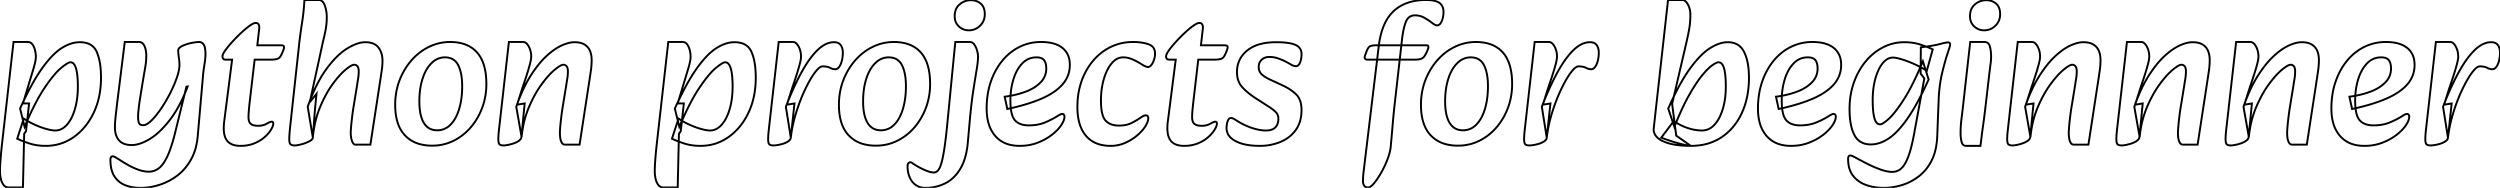 <svg width="1220.3" height="91.7" viewBox="0 0 1220.3 91.7" xmlns="http://www.w3.org/2000/svg">
	<g id="svgGroup" stroke-linecap="round" fill-rule="evenodd" font-size="9pt" stroke="#000" stroke-width="0.25mm" fill="none" style="stroke:#000;stroke-width:0.25mm;fill:none">
		<path d="M 8.4 67.7 L 11.6 57.9 Q 14.3 59.7 17.25 61 A 44.269 44.269 0 0 0 20.286 62.212 A 33.768 33.768 0 0 0 22.8 63 Q 25.4 63.7 27 63.7 A 6.828 6.828 0 0 0 31.146 62.279 A 10.092 10.092 0 0 0 32.6 60.95 Q 35.1 58.2 36.55 53.3 A 34.3 34.3 0 0 0 37.702 47.552 A 46.045 46.045 0 0 0 38 42.2 Q 38 37.174 37.324 34.25 A 13.708 13.708 0 0 0 37.1 33.4 A 8.631 8.631 0 0 0 36.672 32.25 Q 35.813 30.4 34.4 30.4 A 1.966 1.966 0 0 0 33.733 30.546 Q 32.428 31.034 29.85 33.15 Q 26.5 35.9 21.85 42.75 Q 17.303 49.448 12.23 61.358 A 217.908 217.908 0 0 0 12 61.9 L 9.8 53 A 187.252 187.252 0 0 1 13.299 45.667 Q 17.078 38.197 20.55 33.35 A 60.04 60.04 0 0 1 23.657 29.354 Q 26.91 25.54 29.942 23.582 A 17.803 17.803 0 0 1 30.15 23.45 Q 34.18 20.926 37.936 20.637 A 12.589 12.589 0 0 1 38.9 20.6 A 12.576 12.576 0 0 1 41.984 20.952 A 7.416 7.416 0 0 1 47.2 25.3 A 20.828 20.828 0 0 1 48.48 29.275 Q 48.928 31.292 49.132 33.682 A 49.884 49.884 0 0 1 49.3 37.9 Q 49.3 47.6 45.7 55.1 A 32.48 32.48 0 0 1 40.898 62.481 A 27.672 27.672 0 0 1 36 66.9 Q 29.9 71.2 22.3 71.2 A 27.946 27.946 0 0 1 17.7 70.836 A 22.593 22.593 0 0 1 14.45 70.05 Q 10.9 68.9 8.4 67.7 Z M 11.2 91.5 L 4.2 91.5 Q 2.6 91.5 1.65 90.15 A 7.78 7.78 0 0 1 0.539 87.793 A 9.402 9.402 0 0 1 0.35 87 Q 0 85.2 0 83.7 Q 0 81.7 0.2 78.8 Q 0.4 75.9 0.8 71.9 L 6.6 20.5 L 13.6 20.5 A 2.576 2.576 0 0 1 15.593 21.378 A 3.448 3.448 0 0 1 15.85 21.7 Q 16.7 22.9 17.1 24.55 A 14.356 14.356 0 0 1 17.444 26.554 A 11.943 11.943 0 0 1 17.5 27.7 Q 17.5 29.267 16.752 32.057 A 47.721 47.721 0 0 1 16.4 33.3 A 838.929 838.929 0 0 1 15.806 35.288 Q 14.85 38.475 13.5 42.9 L 11.2 50.5 L 14.2 50.5 L 12.7 64 L 11.8 65.3 L 11.2 91.5 Z" id="0" vector-effect="non-scaling-stroke"/>
		<path d="M 85.4 65.1 L 91 42.3 L 91.6 42.2 A 80.53 80.53 0 0 1 88.273 49.855 Q 85.854 54.679 83.05 58.35 A 51.106 51.106 0 0 1 79.398 62.649 Q 77.394 64.745 75.372 66.287 A 25.957 25.957 0 0 1 73.25 67.75 A 26.245 26.245 0 0 1 70.104 69.423 Q 68.4 70.176 66.824 70.517 A 11.919 11.919 0 0 1 64.3 70.8 A 12.183 12.183 0 0 1 62 70.597 Q 59.506 70.117 58.1 68.5 A 7.645 7.645 0 0 1 56.547 65.574 Q 56.212 64.422 56.128 63.044 A 15.557 15.557 0 0 1 56.1 62.1 Q 56.1 60.1 56.35 57.7 Q 56.6 55.3 57.2 50.2 L 60.9 20.5 L 67.9 20.5 A 2.509 2.509 0 0 1 69.957 21.541 A 4.586 4.586 0 0 1 70.5 22.45 Q 71.309 24.204 71.391 26.645 A 16.642 16.642 0 0 1 71.4 27.2 A 34.389 34.389 0 0 1 71.362 28.864 Q 71.322 29.688 71.24 30.418 A 19.912 19.912 0 0 1 71.2 30.75 A 59.994 59.994 0 0 1 70.98 32.291 Q 70.854 33.099 70.696 33.993 A 99.807 99.807 0 0 1 70.65 34.25 Q 70.382 35.743 69.968 38.203 A 914.986 914.986 0 0 0 69.7 39.8 L 68.3 48.4 Q 67.9 51.2 67.65 53.35 Q 67.482 54.795 67.427 55.901 A 20.18 20.18 0 0 0 67.4 56.9 A 15.757 15.757 0 0 0 67.436 57.998 Q 67.527 59.295 67.85 60.05 A 1.596 1.596 0 0 0 68.871 60.956 Q 69.18 61.058 69.57 61.088 A 4.342 4.342 0 0 0 69.9 61.1 A 3.322 3.322 0 0 0 71.134 60.84 Q 72.152 60.432 73.331 59.385 A 14.942 14.942 0 0 0 73.85 58.9 A 29.476 29.476 0 0 0 75.811 56.769 Q 76.781 55.614 77.776 54.231 A 55.338 55.338 0 0 0 78.5 53.2 A 68.057 68.057 0 0 0 82.692 46.198 A 74.446 74.446 0 0 0 82.95 45.7 A 64.904 64.904 0 0 0 85.22 40.798 A 53.851 53.851 0 0 0 86.3 37.95 A 31.657 31.657 0 0 0 86.986 35.728 Q 87.283 34.61 87.437 33.63 A 12.533 12.533 0 0 0 87.6 31.7 A 21.987 21.987 0 0 0 87.494 29.593 A 27.505 27.505 0 0 0 87.3 28.05 A 28.886 28.886 0 0 1 87.095 26.433 Q 87.024 25.692 87.006 25.032 A 15.975 15.975 0 0 1 87 24.6 A 1.596 1.596 0 0 1 87.36 23.615 Q 87.762 23.091 88.614 22.624 A 7.864 7.864 0 0 1 88.95 22.45 A 17.01 17.01 0 0 1 91.583 21.438 A 21.162 21.162 0 0 1 93.35 21 Q 95.556 20.55 96.911 20.505 A 8.753 8.753 0 0 1 97.2 20.5 A 2.48 2.48 0 0 1 99.142 21.392 A 3.631 3.631 0 0 1 99.45 21.8 A 3.645 3.645 0 0 1 99.851 22.683 Q 100.153 23.625 100.252 25.114 A 24.044 24.044 0 0 1 100.3 26.7 A 15.411 15.411 0 0 1 100.256 27.787 Q 100.171 28.978 99.92 30.668 A 73.415 73.415 0 0 1 99.75 31.75 A 74.537 74.537 0 0 0 99.242 35.376 A 59.022 59.022 0 0 0 99 38 L 96.5 66.6 A 32.96 32.96 0 0 1 95.487 72.309 A 24.827 24.827 0 0 1 93.25 77.85 A 25.801 25.801 0 0 1 88.8 83.745 A 23.389 23.389 0 0 1 86.6 85.65 Q 82.6 88.7 77.9 90.2 Q 73.2 91.7 68.6 91.7 A 23.388 23.388 0 0 1 64.788 91.403 A 17.511 17.511 0 0 1 61 90.35 Q 57.7 89 55.8 86 Q 54.26 83.568 53.968 79.822 A 23.488 23.488 0 0 1 53.9 78 A 4.478 4.478 0 0 1 53.921 77.554 Q 53.966 77.104 54.111 76.84 A 0.829 0.829 0 0 1 54.25 76.65 A 1.397 1.397 0 0 1 54.502 76.447 A 0.934 0.934 0 0 1 55 76.3 A 1.593 1.593 0 0 1 55.394 76.354 Q 55.751 76.446 56.186 76.692 A 5.151 5.151 0 0 1 56.2 76.7 Q 56.9 77.1 58.2 77.9 A 61.921 61.921 0 0 0 60.073 79.098 Q 61.072 79.713 62.199 80.363 A 101.21 101.21 0 0 0 62.35 80.45 A 33.217 33.217 0 0 0 67.064 82.674 A 36.617 36.617 0 0 0 67.4 82.8 A 16.073 16.073 0 0 0 70.86 83.677 A 13.904 13.904 0 0 0 72.7 83.8 Q 75.3 83.8 77.5 82.15 Q 79.7 80.5 81.65 76.4 A 36.872 36.872 0 0 0 82.854 73.535 Q 84.076 70.282 85.235 65.751 A 119.415 119.415 0 0 0 85.4 65.1 Z" id="1" vector-effect="non-scaling-stroke"/>
		<path d="M 109.4 59.6 L 113.3 29.1 L 110.1 29.1 A 2.021 2.021 0 0 1 109.497 29.018 Q 108.838 28.812 108.663 28.09 A 2.511 2.511 0 0 1 108.6 27.5 Q 108.6 26.5 109.95 24.6 Q 111.3 22.7 113.4 20.4 Q 115.5 18.1 117.75 16 A 53.028 53.028 0 0 1 119.388 14.531 Q 120.713 13.394 121.9 12.55 Q 123.798 11.202 124.798 11.2 A 0.996 0.996 0 0 1 124.8 11.2 A 2.201 2.201 0 0 1 125.363 11.267 A 1.381 1.381 0 0 1 126.3 12.05 A 2.731 2.731 0 0 1 126.519 12.772 Q 126.623 13.401 126.5 14.2 L 125.6 22.1 L 136.8 22.1 A 7.053 7.053 0 0 1 137.319 22.118 Q 138.168 22.181 138.455 22.469 A 0.509 0.509 0 0 1 138.55 22.6 A 0.876 0.876 0 0 1 138.626 22.837 Q 138.716 23.331 138.4 24.2 Q 137.2 27.6 136.15 28.35 A 2.922 2.922 0 0 1 135.397 28.721 Q 134.598 28.995 133.337 29.071 A 17.28 17.28 0 0 1 132.3 29.1 L 124.3 29.1 L 121.8 50.5 Q 121.6 52.4 121.45 54.1 Q 121.3 55.8 121.3 57.2 A 7.592 7.592 0 0 0 121.378 58.327 Q 121.592 59.752 122.4 60.45 A 3.235 3.235 0 0 0 123.397 61.02 Q 124.418 61.4 126 61.4 A 9.692 9.692 0 0 0 128.042 61.195 A 7.327 7.327 0 0 0 130.15 60.4 A 18.415 18.415 0 0 1 130.865 60.01 Q 131.909 59.474 132.457 59.409 A 1.212 1.212 0 0 1 132.6 59.4 Q 133.322 59.4 133.392 60.214 A 2.155 2.155 0 0 1 133.4 60.4 A 2.732 2.732 0 0 1 133.31 61.055 Q 133.092 61.927 132.35 63.2 Q 131.444 64.754 129.792 66.345 A 22.743 22.743 0 0 1 129.25 66.85 A 15.911 15.911 0 0 1 126.399 68.882 A 20.519 20.519 0 0 1 124.2 69.95 A 16.058 16.058 0 0 1 120.138 71.024 A 20.617 20.617 0 0 1 117.4 71.2 A 12.852 12.852 0 0 1 114.941 70.982 Q 112.055 70.418 110.65 68.4 A 7.085 7.085 0 0 1 109.695 66.353 Q 109.066 64.239 109.261 61.129 A 28.745 28.745 0 0 1 109.4 59.6 Z" id="2" vector-effect="non-scaling-stroke"/>
		<path d="M 152.7 67.1 A 59.004 59.004 0 0 1 153.672 60.645 A 46.084 46.084 0 0 1 156.25 52.25 A 76.359 76.359 0 0 1 156.422 51.843 Q 159.105 45.556 162.35 41.1 Q 165.7 36.5 168.65 34.05 A 32.179 32.179 0 0 1 169.138 33.652 Q 171.71 31.6 172.9 31.6 Q 173.439 31.6 173.862 31.833 A 2.009 2.009 0 0 1 174.5 32.4 A 2.553 2.553 0 0 1 174.842 33.033 Q 174.977 33.391 175.041 33.831 A 6.017 6.017 0 0 1 175.1 34.7 Q 175.1 36.7 174.8 38.45 Q 174.5 40.2 174.2 42.2 L 172.5 52.6 Q 172.2 54.4 171.9 56.85 Q 171.6 59.3 171.4 61.5 A 63.797 63.797 0 0 0 171.29 62.858 Q 171.2 64.16 171.2 65.1 A 6.679 6.679 0 0 0 171.2 65.174 Q 171.206 65.702 171.295 66.436 A 23.434 23.434 0 0 0 171.4 67.2 Q 171.6 68.5 172.15 69.55 A 3.323 3.323 0 0 0 172.345 69.878 Q 172.836 70.6 173.5 70.6 L 180.8 70.6 L 185.6 39.3 Q 186 36.7 186.35 34.3 Q 186.7 31.9 186.7 29.7 A 13.151 13.151 0 0 0 186.413 26.877 A 9.113 9.113 0 0 0 184.7 23.15 A 5.918 5.918 0 0 0 183.121 21.746 Q 182.078 21.108 180.701 20.825 A 11.954 11.954 0 0 0 178.3 20.6 A 11.43 11.43 0 0 0 175.523 20.966 Q 174.085 21.327 172.508 22.042 A 28.038 28.038 0 0 0 169.5 23.65 A 24.863 24.863 0 0 0 166.621 25.719 Q 163.036 28.681 159.4 33.6 Q 156.193 37.94 153.381 44.138 A 99.827 99.827 0 0 0 150.2 52.1 L 152.7 67.1 Q 152.925 64.475 153.206 60.613 A 1037.361 1037.361 0 0 0 153.4 57.9 A 279.835 279.835 0 0 1 153.742 53.527 A 334.988 334.988 0 0 1 154.5 45.8 L 151.2 49.9 L 157.6 20.6 Q 158.3 17.7 158.7 15.8 A 44.067 44.067 0 0 0 158.893 14.83 A 38.075 38.075 0 0 0 159.3 12.15 A 25.142 25.142 0 0 0 159.313 12.037 Q 159.5 10.329 159.5 8.2 Q 159.5 5.4 158.55 2.7 A 7.567 7.567 0 0 0 158.309 2.096 Q 157.362 0 155.6 0 L 148.6 0 Q 148.3 5.7 147.4 11.35 Q 146.5 17 145.9 22.7 L 141.6 62.1 A 168.061 168.061 0 0 0 141.586 62.244 Q 141.2 66.135 141.2 68 Q 141.2 69.9 141.85 70.45 A 1.995 1.995 0 0 0 142.426 70.784 Q 142.721 70.898 143.085 70.952 A 4.909 4.909 0 0 0 143.8 71 Q 145 71 147.1 70.45 Q 149.2 69.9 150.95 69 Q 152.7 68.1 152.7 67.1 Z" id="3" vector-effect="non-scaling-stroke"/>
		<path d="M 205.542 70.503 A 23.502 23.502 0 0 0 211 71.1 Q 216.5 71.1 221.3 68.75 Q 226.1 66.4 229.7 62.25 A 29.835 29.835 0 0 0 230.469 61.327 A 31.611 31.611 0 0 0 235.35 52.65 A 31.088 31.088 0 0 0 235.941 50.929 A 33.275 33.275 0 0 0 237.4 41 A 38.924 38.924 0 0 0 237.144 36.404 Q 236.32 29.49 232.85 25.6 Q 229.793 22.174 224.908 21.049 A 23.213 23.213 0 0 0 219.7 20.5 Q 214.3 20.5 209.45 22.85 Q 204.6 25.2 200.9 29.4 A 30.507 30.507 0 0 0 199.89 30.608 A 32.58 32.58 0 0 0 195.05 39.15 A 30.636 30.636 0 0 0 193.916 42.712 A 34.518 34.518 0 0 0 192.9 51.2 A 35.627 35.627 0 0 0 193.045 54.477 Q 193.729 61.882 197.65 66.05 A 15.49 15.49 0 0 0 205.542 70.503 Z M 213.4 63.6 A 8.843 8.843 0 0 0 219.842 60.908 A 11.256 11.256 0 0 0 219.95 60.8 Q 222.7 58 224.15 53.1 A 34.482 34.482 0 0 0 225.322 47.208 A 45.195 45.195 0 0 0 225.6 42.1 A 35.196 35.196 0 0 0 225.39 38.125 Q 225.168 36.18 224.713 34.559 A 14.815 14.815 0 0 0 223.65 31.8 A 7.104 7.104 0 0 0 221.737 29.411 Q 220.363 28.331 218.433 28.078 A 9.478 9.478 0 0 0 217.2 28 A 8.953 8.953 0 0 0 211.101 30.38 A 11.842 11.842 0 0 0 210.65 30.8 A 15.417 15.417 0 0 0 208.023 34.293 Q 207.118 35.908 206.439 37.88 A 27.092 27.092 0 0 0 206.25 38.45 A 31.724 31.724 0 0 0 205.018 44.159 A 42.86 42.86 0 0 0 204.7 49.5 A 34.817 34.817 0 0 0 204.894 53.306 Q 205.337 57.327 206.796 59.825 A 10.039 10.039 0 0 0 206.9 60 Q 208.898 63.269 212.628 63.57 A 9.621 9.621 0 0 0 213.4 63.6 Z" id="4" vector-effect="non-scaling-stroke"/>
		<path d="M 282.9 70.6 L 275.8 70.6 A 1.798 1.798 0 0 1 274.963 70.41 Q 274.466 70.153 274.15 69.55 A 6.441 6.441 0 0 1 273.535 67.757 A 7.655 7.655 0 0 1 273.45 67.2 A 30.863 30.863 0 0 1 273.371 66.436 Q 273.305 65.702 273.3 65.174 A 8.911 8.911 0 0 1 273.3 65.1 Q 273.3 64.16 273.39 62.858 A 63.797 63.797 0 0 1 273.5 61.5 Q 273.7 59.3 274 56.85 Q 274.3 54.4 274.6 52.6 L 276.3 42.2 Q 276.6 40.2 276.9 38.45 Q 277.2 36.7 277.2 34.7 A 6.017 6.017 0 0 0 277.141 33.831 Q 277.077 33.391 276.942 33.033 A 2.553 2.553 0 0 0 276.6 32.4 A 2.009 2.009 0 0 0 275.962 31.833 Q 275.539 31.6 275 31.6 A 2.257 2.257 0 0 0 274.25 31.754 Q 273.125 32.159 271.272 33.634 A 32.774 32.774 0 0 0 270.7 34.1 Q 268.52 35.917 266.129 38.868 A 60.775 60.775 0 0 0 264.3 41.25 Q 260.927 45.864 258.193 52.299 A 75.084 75.084 0 0 0 258.15 52.4 A 46.622 46.622 0 0 0 255.335 61.812 A 57.264 57.264 0 0 0 254.6 66.9 L 252 52.1 A 90.169 90.169 0 0 1 254.769 45.004 Q 256.641 40.775 258.75 37.4 A 62.762 62.762 0 0 1 261.941 32.747 Q 264.145 29.839 266.4 27.7 Q 270.3 24 273.95 22.3 A 22.619 22.619 0 0 1 276.359 21.332 Q 278.563 20.6 280.4 20.6 A 13.432 13.432 0 0 1 282.327 20.73 Q 284.036 20.978 285.25 21.7 Q 287.1 22.8 287.95 24.75 A 9.916 9.916 0 0 1 288.637 27.15 A 13.564 13.564 0 0 1 288.8 29.3 Q 288.8 31.8 288.45 34.25 A 469.761 469.761 0 0 1 287.799 38.652 A 514.379 514.379 0 0 1 287.7 39.3 L 282.9 70.6 Z M 243.7 62.1 L 248.4 20.5 L 255.4 20.5 Q 256.849 20.5 258.019 22.554 A 9.2 9.2 0 0 1 258.1 22.7 A 9.867 9.867 0 0 1 259.241 26.483 A 12.203 12.203 0 0 1 259.3 27.7 A 6.842 6.842 0 0 1 259.247 28.493 Q 259.101 29.731 258.55 31.75 A 112.329 112.329 0 0 1 257.515 35.305 A 134.096 134.096 0 0 1 256.8 37.55 A 401.13 401.13 0 0 1 255.963 40.075 Q 255.578 41.224 255.229 42.238 A 220.43 220.43 0 0 1 255 42.9 L 252.4 51.1 L 256.1 50.5 L 254.5 66.9 Q 254.4 67.9 253.3 68.7 Q 252.2 69.5 250.7 70 Q 249.781 70.306 248.919 70.519 A 18.728 18.728 0 0 1 247.85 70.75 Q 246.832 70.939 246.241 70.985 A 4.418 4.418 0 0 1 245.9 71 A 6.057 6.057 0 0 1 245.22 70.965 Q 244.417 70.874 243.95 70.55 A 1.108 1.108 0 0 1 243.611 70.143 Q 243.285 69.523 243.25 68.2 Q 243.211 66.71 243.51 63.805 A 108.294 108.294 0 0 1 243.7 62.1 Z" id="5" vector-effect="non-scaling-stroke"/>
		<path d="M 328 67.7 L 331.2 57.9 Q 333.9 59.7 336.85 61 A 44.269 44.269 0 0 0 339.886 62.212 A 33.768 33.768 0 0 0 342.4 63 Q 345 63.7 346.6 63.7 A 6.828 6.828 0 0 0 350.746 62.279 A 10.092 10.092 0 0 0 352.2 60.95 Q 354.7 58.2 356.15 53.3 A 34.3 34.3 0 0 0 357.302 47.552 A 46.045 46.045 0 0 0 357.6 42.2 Q 357.6 37.174 356.924 34.25 A 13.708 13.708 0 0 0 356.7 33.4 A 8.631 8.631 0 0 0 356.272 32.25 Q 355.413 30.4 354 30.4 A 1.966 1.966 0 0 0 353.333 30.546 Q 352.028 31.034 349.45 33.15 Q 346.1 35.9 341.45 42.75 Q 336.903 49.448 331.83 61.358 A 217.908 217.908 0 0 0 331.6 61.9 L 329.4 53 A 187.252 187.252 0 0 1 332.899 45.667 Q 336.678 38.197 340.15 33.35 A 60.04 60.04 0 0 1 343.257 29.354 Q 346.51 25.54 349.542 23.582 A 17.803 17.803 0 0 1 349.75 23.45 Q 353.78 20.926 357.536 20.637 A 12.589 12.589 0 0 1 358.5 20.6 A 12.576 12.576 0 0 1 361.584 20.952 A 7.416 7.416 0 0 1 366.8 25.3 A 20.828 20.828 0 0 1 368.08 29.275 Q 368.528 31.292 368.732 33.682 A 49.884 49.884 0 0 1 368.9 37.9 Q 368.9 47.6 365.3 55.1 A 32.48 32.48 0 0 1 360.498 62.481 A 27.672 27.672 0 0 1 355.6 66.9 Q 349.5 71.2 341.9 71.2 A 27.946 27.946 0 0 1 337.3 70.836 A 22.593 22.593 0 0 1 334.05 70.05 Q 330.5 68.9 328 67.7 Z M 330.8 91.5 L 323.8 91.5 Q 322.2 91.5 321.25 90.15 A 7.78 7.78 0 0 1 320.139 87.793 A 9.402 9.402 0 0 1 319.95 87 Q 319.6 85.2 319.6 83.7 Q 319.6 81.7 319.8 78.8 Q 320 75.9 320.4 71.9 L 326.2 20.5 L 333.2 20.5 A 2.576 2.576 0 0 1 335.193 21.378 A 3.448 3.448 0 0 1 335.45 21.7 Q 336.3 22.9 336.7 24.55 A 14.356 14.356 0 0 1 337.044 26.554 A 11.943 11.943 0 0 1 337.1 27.7 Q 337.1 29.267 336.352 32.057 A 47.721 47.721 0 0 1 336 33.3 A 838.929 838.929 0 0 1 335.406 35.288 Q 334.45 38.475 333.1 42.9 L 330.8 50.5 L 333.8 50.5 L 332.3 64 L 331.4 65.3 L 330.8 91.5 Z" id="7" vector-effect="non-scaling-stroke"/>
		<path d="M 386 67.2 L 383.6 52.1 Q 387.3 42.5 391.15 35.45 A 65.099 65.099 0 0 1 393.998 30.697 Q 396.469 26.968 399 24.5 Q 401.874 21.698 404.8 20.909 A 8.802 8.802 0 0 1 407.1 20.6 Q 408.703 20.6 409.675 21.305 A 3.055 3.055 0 0 1 410.4 22.05 Q 411.374 23.462 411.399 25.585 A 9.551 9.551 0 0 1 411.4 25.7 Q 411.4 27.7 410.95 29.55 A 11.266 11.266 0 0 1 410.518 30.946 Q 410.234 31.682 409.864 32.277 A 6.418 6.418 0 0 1 409.65 32.6 A 3.485 3.485 0 0 1 409.085 33.233 A 2.218 2.218 0 0 1 407.6 33.8 A 4.116 4.116 0 0 1 406.59 33.666 Q 406.127 33.549 405.628 33.33 A 8.291 8.291 0 0 1 405.15 33.1 A 5.446 5.446 0 0 0 403.95 32.66 Q 403.36 32.514 402.659 32.45 A 12.784 12.784 0 0 0 401.5 32.4 A 2.047 2.047 0 0 0 400.566 32.659 Q 399.335 33.296 397.7 35.5 Q 396.029 37.752 394.279 41.087 A 75.812 75.812 0 0 0 392.95 43.75 Q 390.5 48.9 388.6 55.05 A 68.513 68.513 0 0 0 386.194 65.698 A 62.709 62.709 0 0 0 386 67.2 A 2.038 2.038 0 0 1 385.529 68.299 Q 385.304 68.575 384.975 68.825 A 4.321 4.321 0 0 1 384.8 68.95 A 8.863 8.863 0 0 1 383.206 69.805 A 10.893 10.893 0 0 1 382.25 70.15 A 20.876 20.876 0 0 1 380.581 70.596 A 16.826 16.826 0 0 1 379.5 70.8 Q 378.52 70.951 377.938 70.988 A 5.374 5.374 0 0 1 377.6 71 A 6.057 6.057 0 0 1 376.92 70.965 Q 376.117 70.874 375.65 70.55 A 1.108 1.108 0 0 1 375.311 70.143 Q 374.985 69.523 374.95 68.2 Q 374.911 66.71 375.21 63.805 A 108.294 108.294 0 0 1 375.4 62.1 L 380.1 20.5 L 387.1 20.5 Q 388.549 20.5 389.719 22.554 A 9.2 9.2 0 0 1 389.8 22.7 A 9.867 9.867 0 0 1 390.941 26.483 A 12.203 12.203 0 0 1 391 27.7 A 6.842 6.842 0 0 1 390.947 28.493 Q 390.801 29.731 390.25 31.75 A 112.329 112.329 0 0 1 389.215 35.305 A 134.096 134.096 0 0 1 388.5 37.55 A 401.13 401.13 0 0 1 387.663 40.075 Q 387.278 41.224 386.929 42.238 A 220.43 220.43 0 0 1 386.7 42.9 L 384.1 51.1 L 387.8 50.5 L 386 67.2 Z" id="8" vector-effect="non-scaling-stroke"/>
		<path d="M 422.142 70.503 A 23.502 23.502 0 0 0 427.6 71.1 Q 433.1 71.1 437.9 68.75 Q 442.7 66.4 446.3 62.25 A 29.835 29.835 0 0 0 447.069 61.327 A 31.611 31.611 0 0 0 451.95 52.65 A 31.088 31.088 0 0 0 452.541 50.929 A 33.275 33.275 0 0 0 454 41 A 38.924 38.924 0 0 0 453.744 36.404 Q 452.92 29.49 449.45 25.6 Q 446.393 22.174 441.508 21.049 A 23.213 23.213 0 0 0 436.3 20.5 Q 430.9 20.5 426.05 22.85 Q 421.2 25.2 417.5 29.4 A 30.507 30.507 0 0 0 416.49 30.608 A 32.58 32.58 0 0 0 411.65 39.15 A 30.636 30.636 0 0 0 410.516 42.712 A 34.518 34.518 0 0 0 409.5 51.2 A 35.627 35.627 0 0 0 409.645 54.477 Q 410.329 61.882 414.25 66.05 A 15.49 15.49 0 0 0 422.142 70.503 Z M 430 63.6 A 8.843 8.843 0 0 0 436.442 60.908 A 11.256 11.256 0 0 0 436.55 60.8 Q 439.3 58 440.75 53.1 A 34.482 34.482 0 0 0 441.922 47.208 A 45.195 45.195 0 0 0 442.2 42.1 A 35.196 35.196 0 0 0 441.99 38.125 Q 441.768 36.18 441.313 34.559 A 14.815 14.815 0 0 0 440.25 31.8 A 7.104 7.104 0 0 0 438.337 29.411 Q 436.963 28.331 435.033 28.078 A 9.478 9.478 0 0 0 433.8 28 A 8.953 8.953 0 0 0 427.701 30.38 A 11.842 11.842 0 0 0 427.25 30.8 A 15.417 15.417 0 0 0 424.623 34.293 Q 423.718 35.908 423.039 37.88 A 27.092 27.092 0 0 0 422.85 38.45 A 31.724 31.724 0 0 0 421.618 44.159 A 42.86 42.86 0 0 0 421.3 49.5 A 34.817 34.817 0 0 0 421.494 53.306 Q 421.937 57.327 423.396 59.825 A 10.039 10.039 0 0 0 423.5 60 Q 425.498 63.269 429.228 63.57 A 9.621 9.621 0 0 0 430 63.6 Z" id="9" vector-effect="non-scaling-stroke"/>
		<path d="M 462.4 60.4 L 466.3 20.5 L 473.5 20.5 A 2.162 2.162 0 0 1 474.883 21.008 Q 475.263 21.313 475.6 21.8 A 9.382 9.382 0 0 1 476.815 24.293 A 10.828 10.828 0 0 1 476.95 24.75 Q 477.4 26.4 477.4 27.7 A 21.197 21.197 0 0 1 477.338 29.229 Q 477.226 30.763 476.912 32.833 A 82.419 82.419 0 0 1 476.7 34.15 Q 476 38.3 475.1 44.1 A 179.724 179.724 0 0 0 474.351 49.501 Q 474.008 52.261 473.701 55.324 A 303.085 303.085 0 0 0 473.5 57.4 L 472.4 69.7 A 40.511 40.511 0 0 1 471.566 75.081 Q 470.613 79.238 468.8 82.3 A 20.363 20.363 0 0 1 465.627 86.425 A 16.471 16.471 0 0 1 461.45 89.45 A 21.144 21.144 0 0 1 452.935 91.665 A 25.104 25.104 0 0 1 451.6 91.7 A 8.186 8.186 0 0 1 448.69 91.192 A 7.599 7.599 0 0 1 447.15 90.4 A 8.257 8.257 0 0 1 444.662 87.765 A 10.434 10.434 0 0 1 444.1 86.7 A 11.799 11.799 0 0 1 443.196 83.658 A 15.981 15.981 0 0 1 443 81.1 A 3.515 3.515 0 0 1 443.036 80.581 Q 443.127 79.974 443.45 79.65 Q 443.715 79.385 443.963 79.276 A 0.834 0.834 0 0 1 444.3 79.2 A 1.329 1.329 0 0 1 444.74 79.28 Q 444.921 79.344 445.113 79.457 A 3.158 3.158 0 0 1 445.4 79.65 Q 445.997 80.098 447.288 80.893 A 68.154 68.154 0 0 0 447.3 80.9 A 34.227 34.227 0 0 0 449.976 82.342 A 41.833 41.833 0 0 0 451.75 83.15 Q 454.2 84.2 455.9 84.2 A 2.3 2.3 0 0 0 457.258 83.748 Q 457.591 83.511 457.9 83.15 Q 458.652 82.273 459.299 80.315 A 22.299 22.299 0 0 0 459.55 79.5 A 32.732 32.732 0 0 0 460.014 77.675 Q 460.448 75.76 460.864 73.13 A 117.103 117.103 0 0 0 461 72.25 Q 461.665 67.832 462.33 61.111 A 413.127 413.127 0 0 0 462.4 60.4 Z M 472.9 14.8 Q 470.1 14.8 468.05 12.9 A 6.309 6.309 0 0 1 466.036 8.702 A 8.701 8.701 0 0 1 466 7.9 A 9.13 9.13 0 0 1 466.308 5.46 A 6.548 6.548 0 0 1 468.4 2.15 Q 470.8 0.1 473.9 0.1 A 8.157 8.157 0 0 1 476.294 0.437 A 6.657 6.657 0 0 1 478.75 1.8 Q 480.7 3.5 480.7 6.9 A 8.239 8.239 0 0 1 480.178 9.88 A 7.446 7.446 0 0 1 478.4 12.55 A 7.589 7.589 0 0 1 472.906 14.8 A 9.762 9.762 0 0 1 472.9 14.8 Z" id="10" vector-effect="non-scaling-stroke"/>
		<path d="M 491.7 53.2 L 490.4 47.2 A 49.052 49.052 0 0 0 496.923 45.935 A 40.87 40.87 0 0 0 500.5 44.8 A 23.906 23.906 0 0 0 504.18 43.093 A 17.326 17.326 0 0 0 507.9 40.25 A 9.646 9.646 0 0 0 510.164 36.712 A 9.504 9.504 0 0 0 510.7 33.5 A 11.114 11.114 0 0 0 510.603 31.975 Q 510.498 31.225 510.282 30.612 A 4.489 4.489 0 0 0 509.65 29.4 A 3.102 3.102 0 0 0 508.303 28.395 Q 507.334 28 505.9 28 Q 501.8 28 498.95 31 Q 496.1 34 494.65 38.8 Q 493.2 43.6 493.2 49 Q 493.2 54.364 494.415 57.109 A 5.981 5.981 0 0 0 495.45 58.75 Q 497.492 60.974 501.306 61.179 A 14.775 14.775 0 0 0 502.1 61.2 A 24.735 24.735 0 0 0 506.033 60.902 A 17.964 17.964 0 0 0 510.15 59.75 Q 513.371 58.396 515.764 56.912 A 28.271 28.271 0 0 0 516.1 56.7 Q 516.713 56.317 517.208 56.052 A 11.543 11.543 0 0 1 517.5 55.9 Q 518.1 55.6 518.5 55.6 A 1.004 1.004 0 0 1 518.918 55.685 Q 519.138 55.785 519.3 56 Q 519.6 56.4 519.6 56.9 Q 519.6 58.7 518.001 61.099 A 6.554 6.554 0 0 0 518 61.1 Q 516.559 63.261 514.024 65.341 A 29.577 29.577 0 0 1 513.45 65.8 A 25.341 25.341 0 0 1 509.129 68.494 A 31.397 31.397 0 0 1 506.5 69.65 A 23.073 23.073 0 0 1 500.194 71.091 A 27.889 27.889 0 0 1 497.7 71.2 A 19.606 19.606 0 0 1 492.82 70.627 A 13.475 13.475 0 0 1 485.8 66.35 A 16.25 16.25 0 0 1 482.477 60.007 Q 481.792 57.568 481.642 54.663 A 32.269 32.269 0 0 1 481.6 53 A 43.845 43.845 0 0 1 482.287 45.092 A 36.101 36.101 0 0 1 483.6 40 A 34.129 34.129 0 0 1 487.082 32.635 A 30.098 30.098 0 0 1 489.2 29.7 Q 492.8 25.3 497.65 22.9 A 23.439 23.439 0 0 1 508.111 20.5 A 27.043 27.043 0 0 1 508.2 20.5 A 25.56 25.56 0 0 1 512.137 20.783 Q 514.194 21.105 515.847 21.79 A 11.182 11.182 0 0 1 518.6 23.4 A 9.422 9.422 0 0 1 522.028 29.457 A 13.999 13.999 0 0 1 522.2 31.7 Q 522.2 37.2 518.55 41.3 Q 515.461 44.77 510.081 47.38 A 43.555 43.555 0 0 1 508.05 48.3 Q 502.163 50.792 494.319 52.62 A 125.352 125.352 0 0 1 491.7 53.2 Z" id="11" vector-effect="non-scaling-stroke"/>
		<path d="M 537.31 70.647 A 20.354 20.354 0 0 0 542.2 71.2 Q 545.8 71.2 549.05 69.8 Q 552.3 68.4 554.9 66.25 A 23.134 23.134 0 0 0 556.997 64.296 A 17.277 17.277 0 0 0 559 61.75 A 13.256 13.256 0 0 0 559.714 60.494 Q 560.076 59.762 560.271 59.09 A 5.342 5.342 0 0 0 560.5 57.6 Q 560.5 57.1 560.2 56.7 Q 560.038 56.485 559.818 56.385 A 1.004 1.004 0 0 0 559.4 56.3 Q 559.169 56.3 558.904 56.35 A 4.001 4.001 0 0 0 558.5 56.45 A 2.323 2.323 0 0 0 558.272 56.533 Q 557.811 56.726 557.1 57.2 Q 554.8 58.8 552.3 60.05 Q 550.816 60.792 548.943 61.094 A 17.267 17.267 0 0 1 546.2 61.3 Q 544.52 61.3 543.153 60.926 A 7.225 7.225 0 0 1 539.65 58.85 Q 537.4 56.4 537.4 49 A 41.979 41.979 0 0 1 537.537 45.578 A 35.076 35.076 0 0 1 538.8 38.6 A 30.548 30.548 0 0 1 539.19 37.359 Q 539.804 35.547 540.584 34.036 A 16.737 16.737 0 0 1 542.65 30.9 A 9.923 9.923 0 0 1 544.183 29.418 A 6.468 6.468 0 0 1 548.2 28 Q 550.2 28 552.05 28.7 Q 553.9 29.4 555.45 30.3 A 106.303 106.303 0 0 1 556.375 30.843 Q 556.815 31.105 557.212 31.347 A 57.12 57.12 0 0 1 558.1 31.9 A 4.822 4.822 0 0 0 558.189 31.952 Q 558.435 32.093 558.726 32.222 A 8.285 8.285 0 0 0 559.3 32.45 A 7.545 7.545 0 0 0 559.454 32.503 Q 560.045 32.7 560.4 32.7 A 1.449 1.449 0 0 0 561.102 32.507 Q 561.339 32.378 561.575 32.161 A 4.105 4.105 0 0 0 562 31.7 A 6.934 6.934 0 0 0 562.77 30.487 A 9.581 9.581 0 0 0 563.3 29.2 A 10.576 10.576 0 0 0 563.304 29.188 A 9.434 9.434 0 0 0 563.8 26.2 A 6.52 6.52 0 0 0 563.717 25.133 Q 563.445 23.492 562.283 22.518 A 5.24 5.24 0 0 0 560.6 21.6 A 16.849 16.849 0 0 0 560.493 21.564 Q 558.825 21.003 556.889 20.738 A 27.217 27.217 0 0 0 553.2 20.5 A 29.609 29.609 0 0 0 552.448 20.51 A 24.37 24.37 0 0 0 539.15 24.65 A 27.199 27.199 0 0 0 534.903 28.192 A 30.118 30.118 0 0 0 529.45 36 Q 525.9 43.2 525.9 52.2 Q 525.9 57.088 527.085 60.762 A 15.894 15.894 0 0 0 530.1 66.3 A 13.493 13.493 0 0 0 537.31 70.647 Z" id="12" vector-effect="non-scaling-stroke"/>
		<path d="M 570 59.6 L 573.9 29.1 L 570.7 29.1 A 2.021 2.021 0 0 1 570.097 29.018 Q 569.438 28.812 569.263 28.09 A 2.511 2.511 0 0 1 569.2 27.5 Q 569.2 26.5 570.55 24.6 Q 571.9 22.7 574 20.4 Q 576.1 18.1 578.35 16 A 53.028 53.028 0 0 1 579.988 14.531 Q 581.313 13.394 582.5 12.55 Q 584.398 11.202 585.398 11.2 A 0.996 0.996 0 0 1 585.4 11.2 A 2.201 2.201 0 0 1 585.963 11.267 A 1.381 1.381 0 0 1 586.9 12.05 A 2.731 2.731 0 0 1 587.119 12.772 Q 587.223 13.401 587.1 14.2 L 586.2 22.1 L 597.4 22.1 A 7.053 7.053 0 0 1 597.919 22.118 Q 598.768 22.181 599.055 22.469 A 0.509 0.509 0 0 1 599.15 22.6 A 0.876 0.876 0 0 1 599.226 22.837 Q 599.316 23.331 599 24.2 Q 597.8 27.6 596.75 28.35 A 2.922 2.922 0 0 1 595.997 28.721 Q 595.198 28.995 593.937 29.071 A 17.28 17.28 0 0 1 592.9 29.1 L 584.9 29.1 L 582.4 50.5 Q 582.2 52.4 582.05 54.1 Q 581.9 55.8 581.9 57.2 A 7.592 7.592 0 0 0 581.978 58.327 Q 582.192 59.752 583 60.45 A 3.235 3.235 0 0 0 583.997 61.02 Q 585.018 61.4 586.6 61.4 A 9.692 9.692 0 0 0 588.642 61.195 A 7.327 7.327 0 0 0 590.75 60.4 A 18.415 18.415 0 0 1 591.465 60.01 Q 592.509 59.474 593.057 59.409 A 1.212 1.212 0 0 1 593.2 59.4 Q 593.922 59.4 593.992 60.214 A 2.155 2.155 0 0 1 594 60.4 A 2.732 2.732 0 0 1 593.91 61.055 Q 593.692 61.927 592.95 63.2 Q 592.044 64.754 590.392 66.345 A 22.743 22.743 0 0 1 589.85 66.85 A 15.911 15.911 0 0 1 586.999 68.882 A 20.519 20.519 0 0 1 584.8 69.95 A 16.058 16.058 0 0 1 580.738 71.024 A 20.617 20.617 0 0 1 578 71.2 A 12.852 12.852 0 0 1 575.541 70.982 Q 572.655 70.418 571.25 68.4 A 7.085 7.085 0 0 1 570.295 66.353 Q 569.666 64.239 569.861 61.129 A 28.745 28.745 0 0 1 570 59.6 Z" id="13" vector-effect="non-scaling-stroke"/>
		<path d="M 619.2 52 L 613 48 Q 609.1 45.5 606.45 42.65 A 9.717 9.717 0 0 1 604.01 37.649 A 13.71 13.71 0 0 1 603.8 35.2 A 13.669 13.669 0 0 1 604.936 29.561 A 13.268 13.268 0 0 1 608.8 24.65 A 16.597 16.597 0 0 1 614.388 21.743 Q 616.802 20.993 619.713 20.735 A 36.151 36.151 0 0 1 622.9 20.6 Q 628.121 20.6 631.079 21.465 A 10.455 10.455 0 0 1 632.3 21.9 A 5.592 5.592 0 0 1 633.906 22.92 Q 635.104 24.036 635.272 25.804 A 6.283 6.283 0 0 1 635.3 26.4 A 13.919 13.919 0 0 1 635.195 28.163 Q 635.019 29.538 634.55 30.6 A 4.441 4.441 0 0 1 634.144 31.339 Q 633.884 31.714 633.576 31.943 A 1.759 1.759 0 0 1 632.5 32.3 A 2.159 2.159 0 0 1 632.211 32.279 Q 631.908 32.237 631.508 32.118 A 7.639 7.639 0 0 1 631.45 32.1 Q 630.8 31.9 630.3 31.6 Q 629.5 31.1 627.8 30.2 Q 626.1 29.3 624 28.55 Q 621.9 27.8 619.6 27.8 A 6.391 6.391 0 0 0 617.887 28.019 A 4.842 4.842 0 0 0 615.85 29.15 A 4.466 4.466 0 0 0 614.474 31.807 A 6.38 6.38 0 0 0 614.4 32.8 A 4.969 4.969 0 0 0 614.682 34.5 A 4.397 4.397 0 0 0 615.6 36 A 7.652 7.652 0 0 0 616.506 36.822 Q 617.511 37.609 619.074 38.43 A 29.213 29.213 0 0 0 619.6 38.7 L 626.1 41.7 A 27.955 27.955 0 0 1 629.391 43.487 Q 631.075 44.562 632.384 45.795 A 17.04 17.04 0 0 1 632.75 46.15 Q 634.914 48.314 635.242 52.243 A 17.55 17.55 0 0 1 635.3 53.7 A 20.112 20.112 0 0 1 634.834 58.144 A 14.32 14.32 0 0 1 632.45 63.5 Q 629.6 67.4 624.95 69.3 A 26.008 26.008 0 0 1 615.165 71.2 A 29.475 29.475 0 0 1 615 71.2 Q 610.013 71.2 606.425 70.188 A 16.516 16.516 0 0 1 603.05 68.85 A 10.799 10.799 0 0 1 600.947 67.398 A 6.353 6.353 0 0 1 598.7 62.5 A 10.39 10.39 0 0 1 598.96 60.143 A 9.172 9.172 0 0 1 599.25 59.15 Q 599.523 58.381 599.931 57.993 A 1.363 1.363 0 0 1 600.9 57.6 A 1.91 1.91 0 0 1 601.269 57.638 Q 601.519 57.688 601.8 57.8 Q 602.3 58 603.7 58.9 A 31.001 31.001 0 0 0 606.627 60.575 A 37.092 37.092 0 0 0 608.15 61.3 Q 610.6 62.4 613.15 63.05 Q 615.7 63.7 617.9 63.7 Q 619.842 63.7 621.14 63.129 A 4.241 4.241 0 0 0 622.55 62.15 A 5.222 5.222 0 0 0 623.829 59.664 A 7.649 7.649 0 0 0 624 58 A 5.154 5.154 0 0 0 623.782 56.468 A 4.195 4.195 0 0 0 622.85 54.85 Q 621.811 53.721 619.671 52.306 A 38.117 38.117 0 0 0 619.2 52 Z" id="14" vector-effect="non-scaling-stroke"/>
		<path d="M 665.6 83.8 L 673 22.5 A 42.361 42.361 0 0 1 674.307 15.86 Q 675.296 12.426 676.845 9.765 A 18.721 18.721 0 0 1 680.25 5.45 Q 686.1 0 696.1 0 A 23.366 23.366 0 0 1 698.234 0.091 Q 701.188 0.363 702.65 1.45 Q 704.6 2.9 704.6 5.8 A 12.865 12.865 0 0 1 704.393 8.141 A 11.306 11.306 0 0 1 704.2 9 Q 703.8 10.5 703.1 11.45 A 2.748 2.748 0 0 1 702.608 11.971 A 1.885 1.885 0 0 1 701.4 12.4 Q 700.626 12.4 699.104 11.231 A 16.185 16.185 0 0 1 699 11.15 A 27.567 27.567 0 0 0 697.056 9.769 A 35.843 35.843 0 0 0 695.3 8.7 Q 693.2 7.5 690.7 7.5 Q 688.043 7.5 686.715 9.672 A 6.83 6.83 0 0 0 686.15 10.85 A 24.444 24.444 0 0 0 685.336 13.536 Q 684.684 16.177 684.3 19.7 L 681 48.8 Q 680.3 54.7 679.8 60.75 Q 679.3 66.8 678.8 72 A 18.59 18.59 0 0 1 678.399 74.163 Q 677.992 75.841 677.25 77.8 Q 676 81.1 674.2 84.25 A 48.238 48.238 0 0 1 672.754 86.628 Q 672.036 87.731 671.334 88.652 A 24.931 24.931 0 0 1 670.7 89.45 Q 669 91.5 667.8 91.5 Q 666.5 91.5 665.9 90.65 Q 665.376 89.908 665.31 88.747 A 6.064 6.064 0 0 1 665.3 88.4 Q 665.3 86.3 665.6 83.8 Z M 690.9 29.1 L 667.3 29.1 A 1.536 1.536 0 0 1 666.92 29.056 A 0.975 0.975 0 0 1 666.3 28.6 Q 666.053 28.188 666.145 27.639 A 2.215 2.215 0 0 1 666.2 27.4 L 666.9 25.5 Q 667.476 23.854 668.12 23.088 A 2.641 2.641 0 0 1 668.4 22.8 Q 669.2 22.1 672.3 22.1 L 696.3 22.1 A 1.505 1.505 0 0 1 696.676 22.143 Q 697.517 22.36 697.101 23.696 A 4.581 4.581 0 0 1 697.1 23.7 A 23.855 23.855 0 0 1 696.497 25.23 Q 695.851 26.708 695.166 27.595 A 5.963 5.963 0 0 1 695 27.8 Q 693.98 29.006 691.324 29.093 A 12.921 12.921 0 0 1 690.9 29.1 Z" id="16" vector-effect="non-scaling-stroke"/>
		<path d="M 706.242 70.503 A 23.502 23.502 0 0 0 711.7 71.1 Q 717.2 71.1 722 68.75 Q 726.8 66.4 730.4 62.25 A 29.835 29.835 0 0 0 731.169 61.327 A 31.611 31.611 0 0 0 736.05 52.65 A 31.088 31.088 0 0 0 736.641 50.929 A 33.275 33.275 0 0 0 738.1 41 A 38.924 38.924 0 0 0 737.844 36.404 Q 737.02 29.49 733.55 25.6 Q 730.493 22.174 725.608 21.049 A 23.213 23.213 0 0 0 720.4 20.5 Q 715 20.5 710.15 22.85 Q 705.3 25.2 701.6 29.4 A 30.507 30.507 0 0 0 700.59 30.608 A 32.58 32.58 0 0 0 695.75 39.15 A 30.636 30.636 0 0 0 694.616 42.712 A 34.518 34.518 0 0 0 693.6 51.2 A 35.627 35.627 0 0 0 693.745 54.477 Q 694.429 61.882 698.35 66.05 A 15.49 15.49 0 0 0 706.242 70.503 Z M 714.1 63.6 A 8.843 8.843 0 0 0 720.542 60.908 A 11.256 11.256 0 0 0 720.65 60.8 Q 723.4 58 724.85 53.1 A 34.482 34.482 0 0 0 726.022 47.208 A 45.195 45.195 0 0 0 726.3 42.1 A 35.196 35.196 0 0 0 726.09 38.125 Q 725.868 36.18 725.413 34.559 A 14.815 14.815 0 0 0 724.35 31.8 A 7.104 7.104 0 0 0 722.437 29.411 Q 721.063 28.331 719.133 28.078 A 9.478 9.478 0 0 0 717.9 28 A 8.953 8.953 0 0 0 711.801 30.38 A 11.842 11.842 0 0 0 711.35 30.8 A 15.417 15.417 0 0 0 708.723 34.293 Q 707.818 35.908 707.139 37.88 A 27.092 27.092 0 0 0 706.95 38.45 A 31.724 31.724 0 0 0 705.718 44.159 A 42.86 42.86 0 0 0 705.4 49.5 A 34.817 34.817 0 0 0 705.594 53.306 Q 706.037 57.327 707.496 59.825 A 10.039 10.039 0 0 0 707.6 60 Q 709.598 63.269 713.328 63.57 A 9.621 9.621 0 0 0 714.1 63.6 Z" id="17" vector-effect="non-scaling-stroke"/>
		<path d="M 755 67.2 L 752.6 52.1 Q 756.3 42.5 760.15 35.45 A 65.099 65.099 0 0 1 762.998 30.697 Q 765.469 26.968 768 24.5 Q 770.874 21.698 773.8 20.909 A 8.802 8.802 0 0 1 776.1 20.6 Q 777.703 20.6 778.675 21.305 A 3.055 3.055 0 0 1 779.4 22.05 Q 780.374 23.462 780.399 25.585 A 9.551 9.551 0 0 1 780.4 25.7 Q 780.4 27.7 779.95 29.55 A 11.266 11.266 0 0 1 779.518 30.946 Q 779.234 31.682 778.864 32.277 A 6.418 6.418 0 0 1 778.65 32.6 A 3.485 3.485 0 0 1 778.085 33.233 A 2.218 2.218 0 0 1 776.6 33.8 A 4.116 4.116 0 0 1 775.59 33.666 Q 775.127 33.549 774.628 33.33 A 8.291 8.291 0 0 1 774.15 33.1 A 5.446 5.446 0 0 0 772.95 32.66 Q 772.36 32.514 771.659 32.45 A 12.784 12.784 0 0 0 770.5 32.4 A 2.047 2.047 0 0 0 769.566 32.659 Q 768.335 33.296 766.7 35.5 Q 765.029 37.752 763.279 41.087 A 75.812 75.812 0 0 0 761.95 43.75 Q 759.5 48.9 757.6 55.05 A 68.513 68.513 0 0 0 755.194 65.698 A 62.709 62.709 0 0 0 755 67.2 A 2.038 2.038 0 0 1 754.529 68.299 Q 754.304 68.575 753.975 68.825 A 4.321 4.321 0 0 1 753.8 68.95 A 8.863 8.863 0 0 1 752.206 69.805 A 10.893 10.893 0 0 1 751.25 70.15 A 20.876 20.876 0 0 1 749.581 70.596 A 16.826 16.826 0 0 1 748.5 70.8 Q 747.52 70.951 746.938 70.988 A 5.374 5.374 0 0 1 746.6 71 A 6.057 6.057 0 0 1 745.92 70.965 Q 745.117 70.874 744.65 70.55 A 1.108 1.108 0 0 1 744.311 70.143 Q 743.985 69.523 743.95 68.2 Q 743.911 66.71 744.21 63.805 A 108.294 108.294 0 0 1 744.4 62.1 L 749.1 20.5 L 756.1 20.5 Q 757.549 20.5 758.719 22.554 A 9.2 9.2 0 0 1 758.8 22.7 A 9.867 9.867 0 0 1 759.941 26.483 A 12.203 12.203 0 0 1 760 27.7 A 6.842 6.842 0 0 1 759.947 28.493 Q 759.801 29.731 759.25 31.75 A 112.329 112.329 0 0 1 758.215 35.305 A 134.096 134.096 0 0 1 757.5 37.55 A 401.13 401.13 0 0 1 756.663 40.075 Q 756.278 41.224 755.929 42.238 A 220.43 220.43 0 0 1 755.7 42.9 L 753.1 51.1 L 756.8 50.5 L 755 67.2 Z" id="18" vector-effect="non-scaling-stroke"/>
		<path d="M 810.9 67.2 L 817 59.1 Q 819.7 60.9 822.2 61.9 A 29.17 29.17 0 0 0 824.576 62.739 A 21.327 21.327 0 0 0 826.85 63.3 Q 829 63.7 830.8 63.7 A 7.787 7.787 0 0 0 836.052 61.67 A 10.722 10.722 0 0 0 836.8 60.95 A 14.955 14.955 0 0 0 838.963 57.958 Q 840.091 55.942 840.9 53.3 A 33.368 33.368 0 0 0 842.103 47.464 A 44.633 44.633 0 0 0 842.4 42.2 A 64.074 64.074 0 0 0 842.333 39.159 Q 842.193 36.225 841.762 34.25 A 14.361 14.361 0 0 0 841.55 33.4 Q 840.855 30.948 839.459 30.5 A 2.145 2.145 0 0 0 838.8 30.4 Q 837.965 30.4 836.099 31.647 A 23.547 23.547 0 0 0 835.8 31.85 A 14.193 14.193 0 0 0 834.409 32.961 Q 833.021 34.206 831.353 36.183 A 55.362 55.362 0 0 0 830.8 36.85 A 46.031 46.031 0 0 0 828.645 39.731 Q 826.66 42.592 824.45 46.5 Q 821.825 51.141 819.056 57.633 A 188.412 188.412 0 0 0 817.3 61.9 L 814.3 53 A 169.077 169.077 0 0 1 817.756 45.619 Q 821.48 38.172 824.994 33.377 A 50.421 50.421 0 0 1 825.05 33.3 Q 830.082 26.46 834.59 23.582 A 18.392 18.392 0 0 1 834.8 23.45 Q 838.221 21.331 841.254 20.787 A 11.592 11.592 0 0 1 843.3 20.6 Q 848.708 20.6 851.132 24.984 A 10.879 10.879 0 0 1 851.3 25.3 A 19.208 19.208 0 0 1 852.809 29.46 Q 853.31 31.5 853.529 33.915 A 44.14 44.14 0 0 1 853.7 37.9 Q 853.7 47.6 850.25 55.1 A 29.414 29.414 0 0 1 844.805 63.225 A 26.825 26.825 0 0 1 840.45 66.9 A 24.862 24.862 0 0 1 829.802 70.897 A 32.419 32.419 0 0 1 825.3 71.2 A 56.279 56.279 0 0 1 820.999 71.045 Q 818.902 70.884 817.102 70.555 A 26.886 26.886 0 0 1 815.05 70.1 Q 810.9 69 808.95 67.1 Q 807.181 65.377 807.181 63.242 A 5.323 5.323 0 0 1 807.2 62.8 L 814.2 0 L 821.2 0 Q 822.649 0 823.819 2.054 A 9.2 9.2 0 0 1 823.9 2.2 A 9.867 9.867 0 0 1 825.041 5.983 A 12.203 12.203 0 0 1 825.1 7.2 A 44.568 44.568 0 0 1 824.973 10.643 A 33.925 33.925 0 0 1 824.65 13.4 A 72.306 72.306 0 0 1 824.315 15.306 Q 823.888 17.575 823.2 20.6 L 816.2 50.7 L 818.2 66.2 L 825.3 71.2 Q 824.646 71.2 822.892 70.833 A 59.118 59.118 0 0 1 822.05 70.65 Q 819.763 70.137 816.952 69.275 A 98.155 98.155 0 0 1 816.55 69.15 Q 813.5 68.2 810.9 67.2 Z" id="20" vector-effect="non-scaling-stroke"/>
		<path d="M 868.2 53.2 L 866.9 47.2 A 49.052 49.052 0 0 0 873.423 45.935 A 40.87 40.87 0 0 0 877 44.8 A 23.906 23.906 0 0 0 880.68 43.093 A 17.326 17.326 0 0 0 884.4 40.25 A 9.646 9.646 0 0 0 886.664 36.712 A 9.504 9.504 0 0 0 887.2 33.5 A 11.114 11.114 0 0 0 887.103 31.975 Q 886.998 31.225 886.782 30.612 A 4.489 4.489 0 0 0 886.15 29.4 A 3.102 3.102 0 0 0 884.803 28.395 Q 883.834 28 882.4 28 Q 878.3 28 875.45 31 Q 872.6 34 871.15 38.8 Q 869.7 43.6 869.7 49 Q 869.7 54.364 870.915 57.109 A 5.981 5.981 0 0 0 871.95 58.75 Q 873.992 60.974 877.806 61.179 A 14.775 14.775 0 0 0 878.6 61.2 A 24.735 24.735 0 0 0 882.533 60.902 A 17.964 17.964 0 0 0 886.65 59.75 Q 889.871 58.396 892.264 56.912 A 28.271 28.271 0 0 0 892.6 56.7 Q 893.213 56.317 893.708 56.052 A 11.543 11.543 0 0 1 894 55.9 Q 894.6 55.6 895 55.6 A 1.004 1.004 0 0 1 895.418 55.685 Q 895.638 55.785 895.8 56 Q 896.1 56.4 896.1 56.9 Q 896.1 58.7 894.501 61.099 A 6.554 6.554 0 0 0 894.5 61.1 Q 893.059 63.261 890.524 65.341 A 29.577 29.577 0 0 1 889.95 65.8 A 25.341 25.341 0 0 1 885.629 68.494 A 31.397 31.397 0 0 1 883 69.65 A 23.073 23.073 0 0 1 876.694 71.091 A 27.889 27.889 0 0 1 874.2 71.2 A 19.606 19.606 0 0 1 869.32 70.627 A 13.475 13.475 0 0 1 862.3 66.35 A 16.25 16.25 0 0 1 858.977 60.007 Q 858.292 57.568 858.142 54.663 A 32.269 32.269 0 0 1 858.1 53 A 43.845 43.845 0 0 1 858.787 45.092 A 36.101 36.101 0 0 1 860.1 40 A 34.129 34.129 0 0 1 863.582 32.635 A 30.098 30.098 0 0 1 865.7 29.7 Q 869.3 25.3 874.15 22.9 A 23.439 23.439 0 0 1 884.611 20.5 A 27.043 27.043 0 0 1 884.7 20.5 A 25.56 25.56 0 0 1 888.637 20.783 Q 890.694 21.105 892.347 21.79 A 11.182 11.182 0 0 1 895.1 23.4 A 9.422 9.422 0 0 1 898.528 29.457 A 13.999 13.999 0 0 1 898.7 31.7 Q 898.7 37.2 895.05 41.3 Q 891.961 44.77 886.581 47.38 A 43.555 43.555 0 0 1 884.55 48.3 Q 878.663 50.792 870.819 52.62 A 125.352 125.352 0 0 1 868.2 53.2 Z" id="21" vector-effect="non-scaling-stroke"/>
		<path d="M 943.4 24.1 L 940.5 34.6 A 38.806 38.806 0 0 0 936.676 32.367 A 46.769 46.769 0 0 0 934.45 31.3 A 59.636 59.636 0 0 0 931.237 29.967 A 43.492 43.492 0 0 0 928.25 28.95 Q 925.4 28.1 924 28.1 A 5.581 5.581 0 0 0 920.638 29.249 Q 919.869 29.813 919.153 30.654 A 11.424 11.424 0 0 0 918.95 30.9 A 15.969 15.969 0 0 0 917.163 33.714 Q 916.131 35.756 915.4 38.4 A 35.138 35.138 0 0 0 914.349 44.036 A 45.769 45.769 0 0 0 914.1 48.9 A 64.074 64.074 0 0 0 914.167 51.941 Q 914.307 54.875 914.738 56.85 A 14.361 14.361 0 0 0 914.95 57.7 Q 915.645 60.152 917.041 60.6 A 2.145 2.145 0 0 0 917.7 60.7 A 2.045 2.045 0 0 0 918.432 60.536 Q 919.516 60.109 921.292 58.576 A 33.47 33.47 0 0 0 922.05 57.9 A 23.889 23.889 0 0 0 923.865 56.017 Q 925.736 53.872 927.987 50.547 A 105.71 105.71 0 0 0 929.4 48.4 Q 933.7 41.7 938.6 29.9 L 941.4 38.8 Q 936 50.8 931.15 57.75 A 60.154 60.154 0 0 1 928.163 61.698 Q 925.033 65.477 922.101 67.466 A 18.027 18.027 0 0 1 921.9 67.6 Q 917.5 70.5 913.2 70.5 A 10.703 10.703 0 0 1 909.941 70.033 A 7.971 7.971 0 0 1 905.2 65.95 A 17.644 17.644 0 0 1 903.761 62.117 Q 902.804 58.404 902.8 53.241 A 55.431 55.431 0 0 1 902.8 53.2 A 40.032 40.032 0 0 1 903.793 44.162 A 35.379 35.379 0 0 1 904.9 40.35 A 35.318 35.318 0 0 1 908.324 33.208 A 30.727 30.727 0 0 1 910.65 30 Q 914.3 25.6 919.15 23.1 Q 924 20.6 929.5 20.6 A 27.946 27.946 0 0 1 934.1 20.964 A 22.593 22.593 0 0 1 937.35 21.75 Q 940.9 22.9 943.4 24.1 Z M 934.3 65.4 L 939.3 38.3 L 937.5 35.9 L 937.6 23.1 Q 942.655 22.468 945.526 21.836 A 27.129 27.129 0 0 0 946.9 21.5 Q 949.636 20.745 950.77 20.703 A 3.464 3.464 0 0 1 950.9 20.7 Q 951.9 20.7 951.9 21.9 A 1.622 1.622 0 0 1 951.857 22.198 Q 951.702 22.927 950.995 25.069 A 155.405 155.405 0 0 1 950.65 26.1 Q 949.81 28.586 948.903 32.02 A 171.916 171.916 0 0 0 948 35.6 A 59.135 59.135 0 0 0 946.823 42.158 A 78.585 78.585 0 0 0 946.3 48.6 L 945.6 66.6 A 36.524 36.524 0 0 1 945.001 71.925 Q 944.457 74.757 943.45 77.116 A 20.684 20.684 0 0 1 942.85 78.4 A 23.542 23.542 0 0 1 939.273 83.62 A 20.554 20.554 0 0 1 936.5 86.15 Q 932.6 89.1 928.15 90.4 A 32.267 32.267 0 0 1 922.149 91.573 A 28.014 28.014 0 0 1 919.5 91.7 A 27.638 27.638 0 0 1 914.369 91.241 A 22.696 22.696 0 0 1 910.75 90.25 A 14.356 14.356 0 0 1 906.623 87.947 A 12.933 12.933 0 0 1 904.45 85.7 Q 902.1 82.6 902.1 77.6 A 3.933 3.933 0 0 1 902.139 77.022 Q 902.245 76.31 902.644 76.05 A 0.996 0.996 0 0 1 903.2 75.9 A 1.668 1.668 0 0 1 903.542 75.939 Q 903.893 76.013 904.348 76.227 A 6.65 6.65 0 0 1 904.5 76.3 Q 905.3 76.7 906.6 77.4 Q 907.978 78.166 910.089 79.254 A 266.715 266.715 0 0 0 911.45 79.95 Q 914.5 81.5 917.8 82.7 Q 920.327 83.619 922.384 83.834 A 11.688 11.688 0 0 0 923.6 83.9 Q 925.2 83.9 926.65 83.2 A 5.409 5.409 0 0 0 927.812 82.425 Q 928.308 81.999 928.793 81.418 A 12.208 12.208 0 0 0 929.45 80.55 Q 930.8 78.6 932 74.95 A 48.486 48.486 0 0 0 932.813 72.175 Q 933.578 69.272 934.3 65.4 Z" id="22" vector-effect="non-scaling-stroke"/>
		<path d="M 966.7 71.2 L 959.7 71.2 A 2.204 2.204 0 0 1 958.693 70.98 Q 957.853 70.556 957.517 69.313 A 4.83 4.83 0 0 1 957.5 69.25 Q 957 67.3 957 65.2 A 63.789 63.789 0 0 1 957.067 62.203 Q 957.137 60.718 957.28 59.4 A 37.189 37.189 0 0 1 957.35 58.8 Q 957.7 56 958.1 52.6 L 961.7 20.5 L 968.7 20.5 A 2.716 2.716 0 0 1 969.85 20.731 Q 970.519 21.04 970.926 21.761 A 4.101 4.101 0 0 1 971.3 22.7 Q 971.891 24.866 971.9 27.613 A 26.017 26.017 0 0 1 971.9 27.7 A 21.924 21.924 0 0 1 971.805 29.696 A 25.878 25.878 0 0 1 971.7 30.65 Q 971.5 32.2 971.1 35.4 L 969.2 51.7 A 506.412 506.412 0 0 1 968.906 54.194 Q 968.482 57.718 968.112 60.317 A 179.894 179.894 0 0 1 968.1 60.4 Q 967.756 62.806 967.507 64.74 A 191.639 191.639 0 0 0 967.3 66.4 Q 967 68.9 966.7 71.2 Z M 968.5 14.8 Q 965.7 14.8 963.65 12.9 A 6.309 6.309 0 0 1 961.636 8.702 A 8.701 8.701 0 0 1 961.6 7.9 A 9.13 9.13 0 0 1 961.908 5.46 A 6.548 6.548 0 0 1 964 2.15 Q 966.4 0.1 969.5 0.1 A 8.157 8.157 0 0 1 971.894 0.437 A 6.657 6.657 0 0 1 974.35 1.8 Q 976.3 3.5 976.3 6.9 A 8.239 8.239 0 0 1 975.778 9.88 A 7.446 7.446 0 0 1 974 12.55 Q 971.7 14.8 968.5 14.8 Z" id="23" vector-effect="non-scaling-stroke"/>
		<path d="M 1019.4 70.6 L 1012.3 70.6 A 1.798 1.798 0 0 1 1011.463 70.41 Q 1010.966 70.153 1010.65 69.55 A 6.441 6.441 0 0 1 1010.035 67.757 A 7.655 7.655 0 0 1 1009.95 67.2 A 30.863 30.863 0 0 1 1009.871 66.436 Q 1009.805 65.702 1009.8 65.174 A 8.911 8.911 0 0 1 1009.8 65.1 Q 1009.8 64.16 1009.89 62.858 A 63.797 63.797 0 0 1 1010 61.5 Q 1010.2 59.3 1010.5 56.85 Q 1010.8 54.4 1011.1 52.6 L 1012.8 42.2 Q 1013.1 40.2 1013.4 38.45 Q 1013.7 36.7 1013.7 34.7 A 6.017 6.017 0 0 0 1013.641 33.831 Q 1013.577 33.391 1013.442 33.033 A 2.553 2.553 0 0 0 1013.1 32.4 A 2.009 2.009 0 0 0 1012.462 31.833 Q 1012.039 31.6 1011.5 31.6 A 2.257 2.257 0 0 0 1010.75 31.754 Q 1009.625 32.159 1007.772 33.634 A 32.774 32.774 0 0 0 1007.2 34.1 Q 1005.02 35.917 1002.629 38.868 A 60.775 60.775 0 0 0 1000.8 41.25 Q 997.427 45.864 994.693 52.299 A 75.084 75.084 0 0 0 994.65 52.4 A 46.622 46.622 0 0 0 991.835 61.812 A 57.264 57.264 0 0 0 991.1 66.9 L 988.5 52.1 A 90.169 90.169 0 0 1 991.269 45.004 Q 993.141 40.775 995.25 37.4 A 62.762 62.762 0 0 1 998.441 32.747 Q 1000.645 29.839 1002.9 27.7 Q 1006.8 24 1010.45 22.3 A 22.619 22.619 0 0 1 1012.859 21.332 Q 1015.063 20.6 1016.9 20.6 A 13.432 13.432 0 0 1 1018.827 20.73 Q 1020.536 20.978 1021.75 21.7 Q 1023.6 22.8 1024.45 24.75 A 9.916 9.916 0 0 1 1025.137 27.15 A 13.564 13.564 0 0 1 1025.3 29.3 Q 1025.3 31.8 1024.95 34.25 A 469.761 469.761 0 0 1 1024.299 38.652 A 514.379 514.379 0 0 1 1024.2 39.3 L 1019.4 70.6 Z M 980.2 62.1 L 984.9 20.5 L 991.9 20.5 Q 993.349 20.5 994.519 22.554 A 9.2 9.2 0 0 1 994.6 22.7 A 9.867 9.867 0 0 1 995.741 26.483 A 12.203 12.203 0 0 1 995.8 27.7 A 6.842 6.842 0 0 1 995.747 28.493 Q 995.601 29.731 995.05 31.75 A 112.329 112.329 0 0 1 994.015 35.305 A 134.096 134.096 0 0 1 993.3 37.55 A 401.13 401.13 0 0 1 992.463 40.075 Q 992.078 41.224 991.729 42.238 A 220.43 220.43 0 0 1 991.5 42.9 L 988.9 51.1 L 992.6 50.5 L 991 66.9 Q 990.9 67.9 989.8 68.7 Q 988.7 69.5 987.2 70 Q 986.281 70.306 985.419 70.519 A 18.728 18.728 0 0 1 984.35 70.75 Q 983.332 70.939 982.741 70.985 A 4.418 4.418 0 0 1 982.4 71 A 6.057 6.057 0 0 1 981.72 70.965 Q 980.917 70.874 980.45 70.55 A 1.108 1.108 0 0 1 980.111 70.143 Q 979.785 69.523 979.75 68.2 Q 979.711 66.71 980.01 63.805 A 108.294 108.294 0 0 1 980.2 62.1 Z" id="24" vector-effect="non-scaling-stroke"/>
		<path d="M 1072.7 70.6 L 1065.6 70.6 A 1.798 1.798 0 0 1 1064.763 70.41 Q 1064.266 70.153 1063.95 69.55 A 6.441 6.441 0 0 1 1063.335 67.757 A 7.655 7.655 0 0 1 1063.25 67.2 A 30.863 30.863 0 0 1 1063.171 66.436 Q 1063.105 65.702 1063.1 65.174 A 8.911 8.911 0 0 1 1063.1 65.1 Q 1063.1 64.16 1063.19 62.858 A 63.797 63.797 0 0 1 1063.3 61.5 Q 1063.5 59.3 1063.8 56.85 Q 1064.1 54.4 1064.4 52.6 L 1066.1 42.2 Q 1066.4 40.2 1066.7 38.45 Q 1067 36.7 1067 34.7 A 6.017 6.017 0 0 0 1066.941 33.831 Q 1066.877 33.391 1066.742 33.033 A 2.553 2.553 0 0 0 1066.4 32.4 A 2.009 2.009 0 0 0 1065.762 31.833 Q 1065.339 31.6 1064.8 31.6 A 2.257 2.257 0 0 0 1064.05 31.754 Q 1062.925 32.159 1061.072 33.634 A 32.774 32.774 0 0 0 1060.5 34.1 Q 1058.32 35.917 1055.929 38.868 A 60.775 60.775 0 0 0 1054.1 41.25 Q 1050.727 45.864 1047.993 52.299 A 75.084 75.084 0 0 0 1047.95 52.4 A 46.622 46.622 0 0 0 1045.135 61.812 A 57.264 57.264 0 0 0 1044.4 66.9 L 1041.8 52.1 A 90.169 90.169 0 0 1 1044.569 45.004 Q 1046.441 40.775 1048.55 37.4 A 62.762 62.762 0 0 1 1051.741 32.747 Q 1053.945 29.839 1056.2 27.7 Q 1060.1 24 1063.75 22.3 A 22.619 22.619 0 0 1 1066.159 21.332 Q 1068.363 20.6 1070.2 20.6 A 13.432 13.432 0 0 1 1072.127 20.73 Q 1073.836 20.978 1075.05 21.7 Q 1076.9 22.8 1077.75 24.75 A 9.916 9.916 0 0 1 1078.437 27.15 A 13.564 13.564 0 0 1 1078.6 29.3 Q 1078.6 31.8 1078.25 34.25 A 469.761 469.761 0 0 1 1077.599 38.652 A 514.379 514.379 0 0 1 1077.5 39.3 L 1072.7 70.6 Z M 1033.5 62.1 L 1038.2 20.5 L 1045.2 20.5 Q 1046.649 20.5 1047.819 22.554 A 9.2 9.2 0 0 1 1047.9 22.7 A 9.867 9.867 0 0 1 1049.041 26.483 A 12.203 12.203 0 0 1 1049.1 27.7 A 6.842 6.842 0 0 1 1049.047 28.493 Q 1048.901 29.731 1048.35 31.75 A 112.329 112.329 0 0 1 1047.315 35.305 A 134.096 134.096 0 0 1 1046.6 37.55 A 401.13 401.13 0 0 1 1045.763 40.075 Q 1045.378 41.224 1045.029 42.238 A 220.43 220.43 0 0 1 1044.8 42.9 L 1042.2 51.1 L 1045.9 50.5 L 1044.3 66.9 Q 1044.2 67.9 1043.1 68.7 Q 1042 69.5 1040.5 70 Q 1039.581 70.306 1038.719 70.519 A 18.728 18.728 0 0 1 1037.65 70.75 Q 1036.632 70.939 1036.041 70.985 A 4.418 4.418 0 0 1 1035.7 71 A 6.057 6.057 0 0 1 1035.02 70.965 Q 1034.217 70.874 1033.75 70.55 A 1.108 1.108 0 0 1 1033.411 70.143 Q 1033.085 69.523 1033.05 68.2 Q 1033.011 66.71 1033.31 63.805 A 108.294 108.294 0 0 1 1033.5 62.1 Z" id="25" vector-effect="non-scaling-stroke"/>
		<path d="M 1126 70.6 L 1118.9 70.6 A 1.798 1.798 0 0 1 1118.063 70.41 Q 1117.566 70.153 1117.25 69.55 A 6.441 6.441 0 0 1 1116.635 67.757 A 7.655 7.655 0 0 1 1116.55 67.2 A 30.863 30.863 0 0 1 1116.471 66.436 Q 1116.405 65.702 1116.4 65.174 A 8.911 8.911 0 0 1 1116.4 65.1 Q 1116.4 64.16 1116.49 62.858 A 63.797 63.797 0 0 1 1116.6 61.5 Q 1116.8 59.3 1117.1 56.85 Q 1117.4 54.4 1117.7 52.6 L 1119.4 42.2 Q 1119.7 40.2 1120 38.45 Q 1120.3 36.7 1120.3 34.7 A 6.017 6.017 0 0 0 1120.241 33.831 Q 1120.177 33.391 1120.042 33.033 A 2.553 2.553 0 0 0 1119.7 32.4 A 2.009 2.009 0 0 0 1119.062 31.833 Q 1118.639 31.6 1118.1 31.6 A 2.257 2.257 0 0 0 1117.35 31.754 Q 1116.225 32.159 1114.372 33.634 A 32.774 32.774 0 0 0 1113.8 34.1 Q 1111.62 35.917 1109.229 38.868 A 60.775 60.775 0 0 0 1107.4 41.25 Q 1104.027 45.864 1101.293 52.299 A 75.084 75.084 0 0 0 1101.25 52.4 A 46.622 46.622 0 0 0 1098.435 61.812 A 57.264 57.264 0 0 0 1097.7 66.9 L 1095.1 52.1 A 90.169 90.169 0 0 1 1097.869 45.004 Q 1099.741 40.775 1101.85 37.4 A 62.762 62.762 0 0 1 1105.041 32.747 Q 1107.245 29.839 1109.5 27.7 Q 1113.4 24 1117.05 22.3 A 22.619 22.619 0 0 1 1119.459 21.332 Q 1121.663 20.6 1123.5 20.6 A 13.432 13.432 0 0 1 1125.427 20.73 Q 1127.136 20.978 1128.35 21.7 Q 1130.2 22.8 1131.05 24.75 A 9.916 9.916 0 0 1 1131.737 27.15 A 13.564 13.564 0 0 1 1131.9 29.3 Q 1131.9 31.8 1131.55 34.25 A 469.761 469.761 0 0 1 1130.899 38.652 A 514.379 514.379 0 0 1 1130.8 39.3 L 1126 70.6 Z M 1086.8 62.1 L 1091.5 20.5 L 1098.5 20.5 Q 1099.949 20.5 1101.119 22.554 A 9.2 9.2 0 0 1 1101.2 22.7 A 9.867 9.867 0 0 1 1102.341 26.483 A 12.203 12.203 0 0 1 1102.4 27.7 A 6.842 6.842 0 0 1 1102.347 28.493 Q 1102.201 29.731 1101.65 31.75 A 112.329 112.329 0 0 1 1100.615 35.305 A 134.096 134.096 0 0 1 1099.9 37.55 A 401.13 401.13 0 0 1 1099.063 40.075 Q 1098.678 41.224 1098.329 42.238 A 220.43 220.43 0 0 1 1098.1 42.9 L 1095.5 51.1 L 1099.2 50.5 L 1097.6 66.9 Q 1097.5 67.9 1096.4 68.7 Q 1095.3 69.5 1093.8 70 Q 1092.881 70.306 1092.019 70.519 A 18.728 18.728 0 0 1 1090.95 70.75 Q 1089.932 70.939 1089.341 70.985 A 4.418 4.418 0 0 1 1089 71 A 6.057 6.057 0 0 1 1088.32 70.965 Q 1087.517 70.874 1087.05 70.55 A 1.108 1.108 0 0 1 1086.711 70.143 Q 1086.385 69.523 1086.35 68.2 Q 1086.311 66.71 1086.61 63.805 A 108.294 108.294 0 0 1 1086.8 62.1 Z" id="26" vector-effect="non-scaling-stroke"/>
		<path d="M 1148.1 53.2 L 1146.8 47.2 A 49.052 49.052 0 0 0 1153.323 45.935 A 40.87 40.87 0 0 0 1156.9 44.8 A 23.906 23.906 0 0 0 1160.58 43.093 A 17.326 17.326 0 0 0 1164.3 40.25 A 9.646 9.646 0 0 0 1166.564 36.712 A 9.504 9.504 0 0 0 1167.1 33.5 A 11.114 11.114 0 0 0 1167.003 31.975 Q 1166.898 31.225 1166.682 30.612 A 4.489 4.489 0 0 0 1166.05 29.4 A 3.102 3.102 0 0 0 1164.703 28.395 Q 1163.734 28 1162.3 28 Q 1158.2 28 1155.35 31 Q 1152.5 34 1151.05 38.8 Q 1149.6 43.6 1149.6 49 Q 1149.6 54.364 1150.815 57.109 A 5.981 5.981 0 0 0 1151.85 58.75 Q 1153.892 60.974 1157.706 61.179 A 14.775 14.775 0 0 0 1158.5 61.2 A 24.735 24.735 0 0 0 1162.433 60.902 A 17.964 17.964 0 0 0 1166.55 59.75 Q 1169.771 58.396 1172.164 56.912 A 28.271 28.271 0 0 0 1172.5 56.7 Q 1173.113 56.317 1173.608 56.052 A 11.543 11.543 0 0 1 1173.9 55.9 Q 1174.5 55.6 1174.9 55.6 A 1.004 1.004 0 0 1 1175.318 55.685 Q 1175.538 55.785 1175.7 56 Q 1176 56.4 1176 56.9 Q 1176 58.7 1174.401 61.099 A 6.554 6.554 0 0 0 1174.4 61.1 Q 1172.959 63.261 1170.424 65.341 A 29.577 29.577 0 0 1 1169.85 65.8 A 25.341 25.341 0 0 1 1165.529 68.494 A 31.397 31.397 0 0 1 1162.9 69.65 A 23.073 23.073 0 0 1 1156.594 71.091 A 27.889 27.889 0 0 1 1154.1 71.2 A 19.606 19.606 0 0 1 1149.22 70.627 A 13.475 13.475 0 0 1 1142.2 66.35 A 16.25 16.25 0 0 1 1138.877 60.007 Q 1138.192 57.568 1138.042 54.663 A 32.269 32.269 0 0 1 1138 53 A 43.845 43.845 0 0 1 1138.687 45.092 A 36.101 36.101 0 0 1 1140 40 A 34.129 34.129 0 0 1 1143.482 32.635 A 30.098 30.098 0 0 1 1145.6 29.7 Q 1149.2 25.3 1154.05 22.9 A 23.439 23.439 0 0 1 1164.511 20.5 A 27.043 27.043 0 0 1 1164.6 20.5 A 25.56 25.56 0 0 1 1168.537 20.783 Q 1170.594 21.105 1172.247 21.79 A 11.182 11.182 0 0 1 1175 23.4 A 9.422 9.422 0 0 1 1178.428 29.457 A 13.999 13.999 0 0 1 1178.6 31.7 Q 1178.6 37.2 1174.95 41.3 Q 1171.861 44.77 1166.481 47.38 A 43.555 43.555 0 0 1 1164.45 48.3 Q 1158.563 50.792 1150.719 52.62 A 125.352 125.352 0 0 1 1148.1 53.2 Z" id="27" vector-effect="non-scaling-stroke"/>
		<path d="M 1194.9 67.2 L 1192.5 52.1 Q 1196.2 42.5 1200.05 35.45 A 65.099 65.099 0 0 1 1202.898 30.697 Q 1205.369 26.968 1207.9 24.5 Q 1210.774 21.698 1213.7 20.909 A 8.802 8.802 0 0 1 1216 20.6 Q 1217.603 20.6 1218.575 21.305 A 3.055 3.055 0 0 1 1219.3 22.05 Q 1220.274 23.462 1220.299 25.585 A 9.551 9.551 0 0 1 1220.3 25.7 Q 1220.3 27.7 1219.85 29.55 A 11.266 11.266 0 0 1 1219.418 30.946 Q 1219.134 31.682 1218.764 32.277 A 6.418 6.418 0 0 1 1218.55 32.6 A 3.485 3.485 0 0 1 1217.985 33.233 A 2.218 2.218 0 0 1 1216.5 33.8 A 4.116 4.116 0 0 1 1215.49 33.666 Q 1215.027 33.549 1214.528 33.33 A 8.291 8.291 0 0 1 1214.05 33.1 A 5.446 5.446 0 0 0 1212.85 32.66 Q 1212.26 32.514 1211.559 32.45 A 12.784 12.784 0 0 0 1210.4 32.4 A 2.047 2.047 0 0 0 1209.466 32.659 Q 1208.235 33.296 1206.6 35.5 Q 1204.929 37.752 1203.179 41.087 A 75.812 75.812 0 0 0 1201.85 43.75 Q 1199.4 48.9 1197.5 55.05 A 68.513 68.513 0 0 0 1195.094 65.698 A 62.709 62.709 0 0 0 1194.9 67.2 A 2.038 2.038 0 0 1 1194.429 68.299 Q 1194.204 68.575 1193.875 68.825 A 4.321 4.321 0 0 1 1193.7 68.95 A 8.863 8.863 0 0 1 1192.106 69.805 A 10.893 10.893 0 0 1 1191.15 70.15 A 20.876 20.876 0 0 1 1189.481 70.596 A 16.826 16.826 0 0 1 1188.4 70.8 Q 1187.42 70.951 1186.838 70.988 A 5.374 5.374 0 0 1 1186.5 71 A 6.057 6.057 0 0 1 1185.82 70.965 Q 1185.017 70.874 1184.55 70.55 A 1.108 1.108 0 0 1 1184.211 70.143 Q 1183.885 69.523 1183.85 68.2 Q 1183.811 66.71 1184.11 63.805 A 108.294 108.294 0 0 1 1184.3 62.1 L 1189 20.5 L 1196 20.5 Q 1197.449 20.5 1198.619 22.554 A 9.2 9.2 0 0 1 1198.7 22.7 A 9.867 9.867 0 0 1 1199.841 26.483 A 12.203 12.203 0 0 1 1199.9 27.7 A 6.842 6.842 0 0 1 1199.847 28.493 Q 1199.701 29.731 1199.15 31.75 A 112.329 112.329 0 0 1 1198.115 35.305 A 134.096 134.096 0 0 1 1197.4 37.55 A 401.13 401.13 0 0 1 1196.563 40.075 Q 1196.178 41.224 1195.829 42.238 A 220.43 220.43 0 0 1 1195.6 42.9 L 1193 51.1 L 1196.7 50.5 L 1194.9 67.2 Z" id="28" vector-effect="non-scaling-stroke"/>
	</g>
</svg>